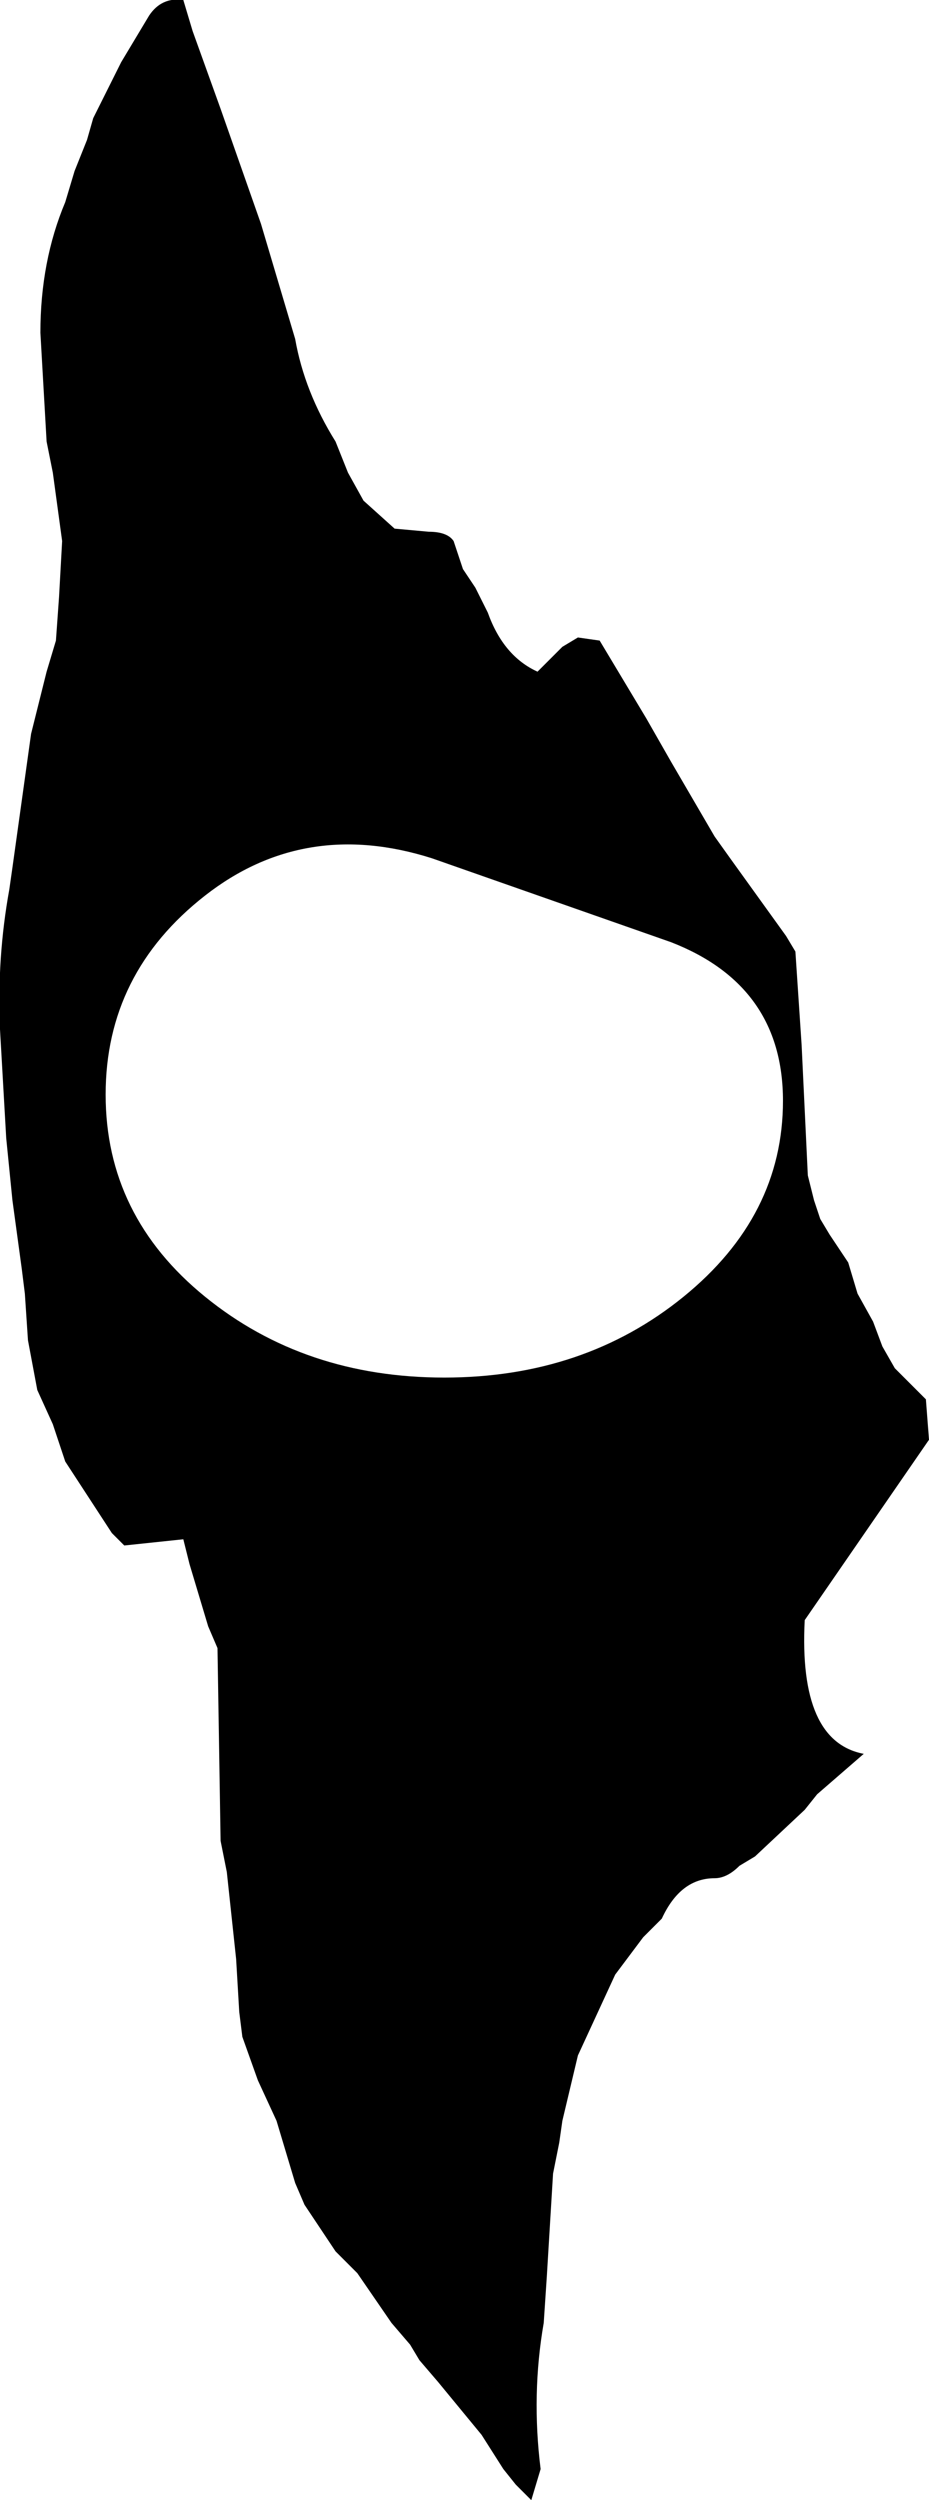 <?xml version="1.0" encoding="UTF-8" standalone="no"?>
<svg xmlns:xlink="http://www.w3.org/1999/xlink" height="40.2px" width="14.95px" xmlns="http://www.w3.org/2000/svg">
  <g transform="matrix(1.0, 0.0, 0.0, 1.0, -383.85, -167.45)">
    <path d="M387.15 181.85 Q385.55 183.1 385.55 185.05 385.55 187.0 387.15 188.3 388.75 189.6 391.0 189.6 393.25 189.6 394.85 188.3 396.45 187.0 396.45 185.15 396.45 183.3 394.65 182.6 L390.8 181.25 Q388.75 180.6 387.15 181.85 M385.35 169.35 L385.8 168.45 386.25 167.7 Q386.45 167.4 386.8 167.45 L386.95 167.95 387.4 169.2 388.05 171.05 388.6 172.9 Q388.75 173.75 389.25 174.55 L389.45 175.05 389.7 175.5 390.2 175.95 390.75 176.0 Q391.05 176.0 391.15 176.15 L391.3 176.6 391.5 176.9 391.7 177.3 Q391.95 178.0 392.5 178.25 L392.9 177.85 393.15 177.7 393.5 177.75 394.25 179.0 394.65 179.7 395.35 180.9 395.6 181.25 396.5 182.5 396.65 182.75 396.75 184.25 396.85 186.35 396.95 186.75 397.05 187.05 397.2 187.3 397.5 187.75 397.65 188.25 397.9 188.7 398.05 189.1 398.25 189.45 398.5 189.7 398.75 189.95 398.8 190.6 396.8 193.5 Q396.7 195.45 397.75 195.65 L397.0 196.3 396.8 196.55 396.0 197.3 395.75 197.45 Q395.55 197.65 395.35 197.65 394.8 197.65 394.5 198.3 L394.2 198.6 393.75 199.2 393.15 200.5 392.9 201.55 392.85 201.9 392.75 202.4 392.65 204.05 392.6 204.8 Q392.4 205.95 392.55 207.15 L392.4 207.65 392.15 207.4 391.95 207.15 391.6 206.6 390.9 205.75 390.6 205.4 390.45 205.15 390.15 204.8 389.6 204.0 389.25 203.65 388.75 202.9 388.6 202.55 388.3 201.55 388.0 200.9 387.75 200.2 387.7 199.8 387.65 198.95 387.5 197.55 387.4 197.05 387.35 193.95 387.2 193.6 386.9 192.6 386.8 192.2 385.85 192.3 385.65 192.1 384.9 190.95 384.7 190.35 384.45 189.8 384.3 189.0 384.25 188.25 384.2 187.85 384.05 186.75 383.95 185.75 383.85 184.0 Q383.8 182.85 384.0 181.75 L384.05 181.4 384.35 179.25 384.6 178.25 384.75 177.75 384.8 177.05 384.85 176.15 384.7 175.05 384.6 174.55 384.5 172.8 Q384.5 171.65 384.9 170.7 L385.05 170.2 385.25 169.7 385.35 169.35" fill="#000000" fill-rule="evenodd" stroke="none"/>
  </g>
</svg>
